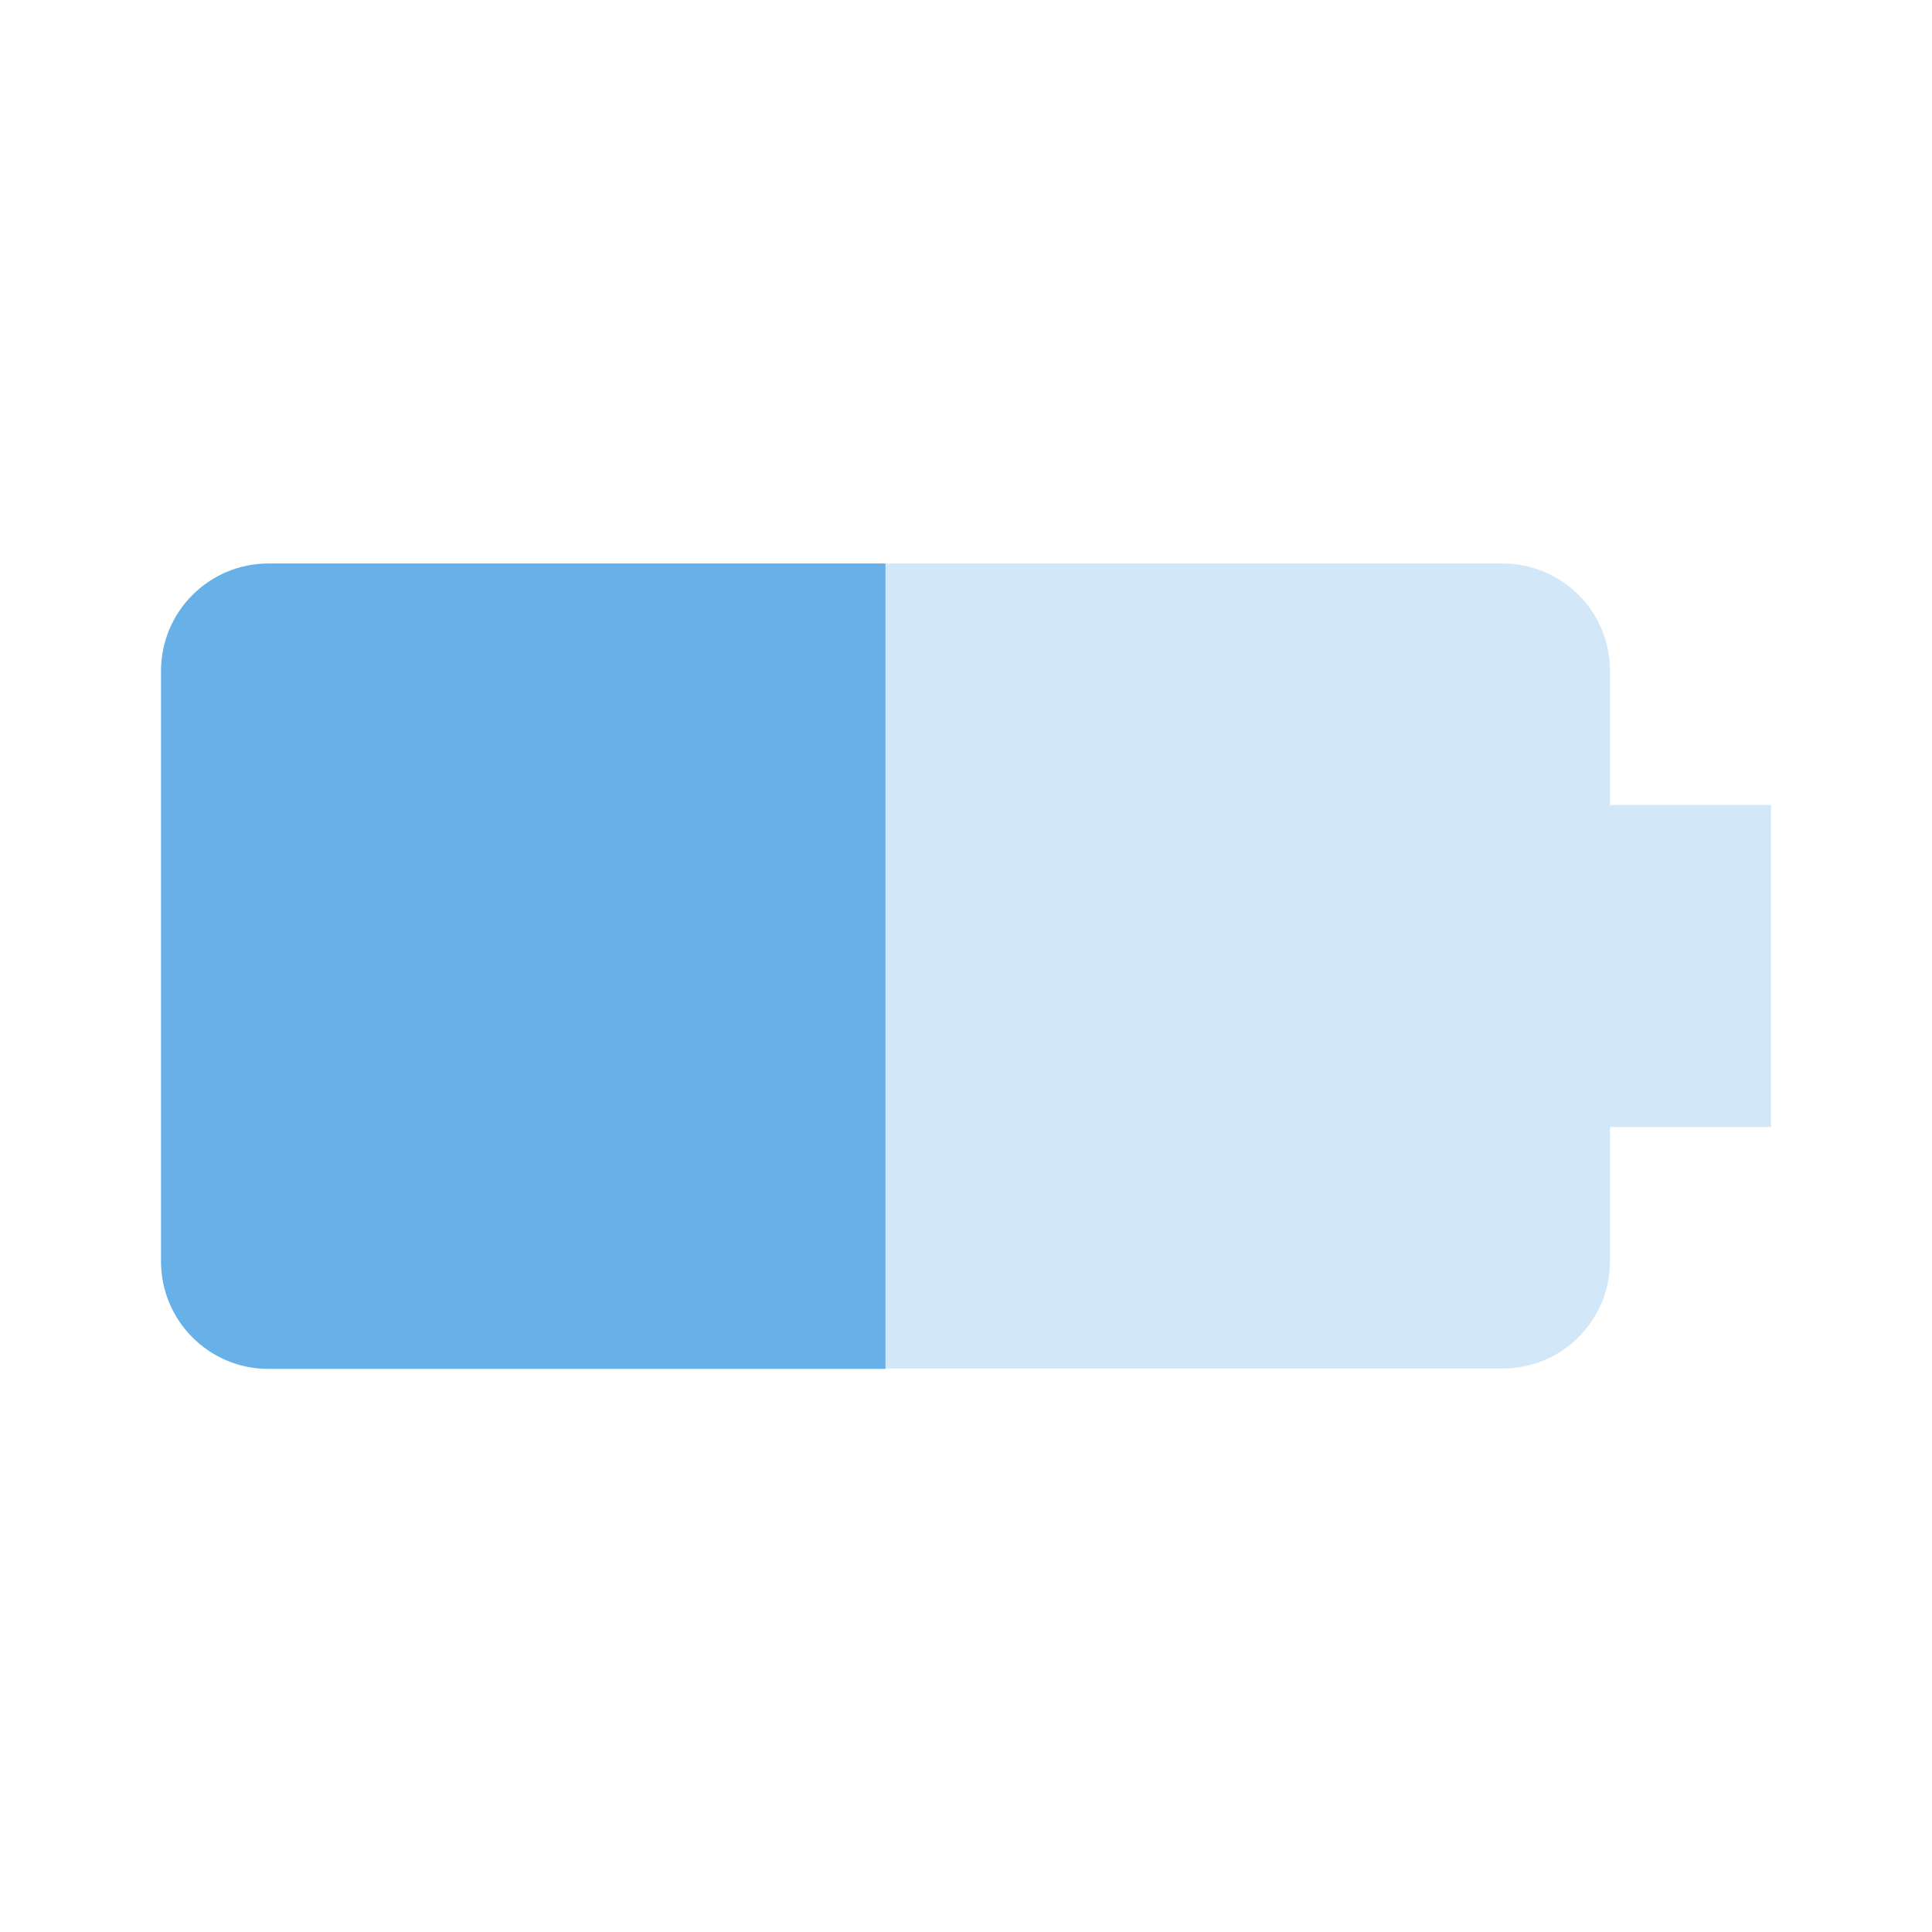 <svg width="50" height="50" viewBox="0 0 50 50" fill="none" xmlns="http://www.w3.org/2000/svg">
<path d="M38.885 35.417C40.427 35.417 41.667 34.177 41.667 32.635V29.167H45.833V20.833H41.667V17.365C41.667 15.823 40.427 14.583 38.885 14.583H22.917V35.417H38.885Z" fill="#67B0E8" fill-opacity="0.3"/>
<path d="M22.917 14.583H6.948C5.417 14.583 4.167 15.823 4.167 17.365V32.646C4.167 34.177 5.406 35.427 6.948 35.427H22.917V14.583Z" fill="#67B0E8"/>
</svg>
